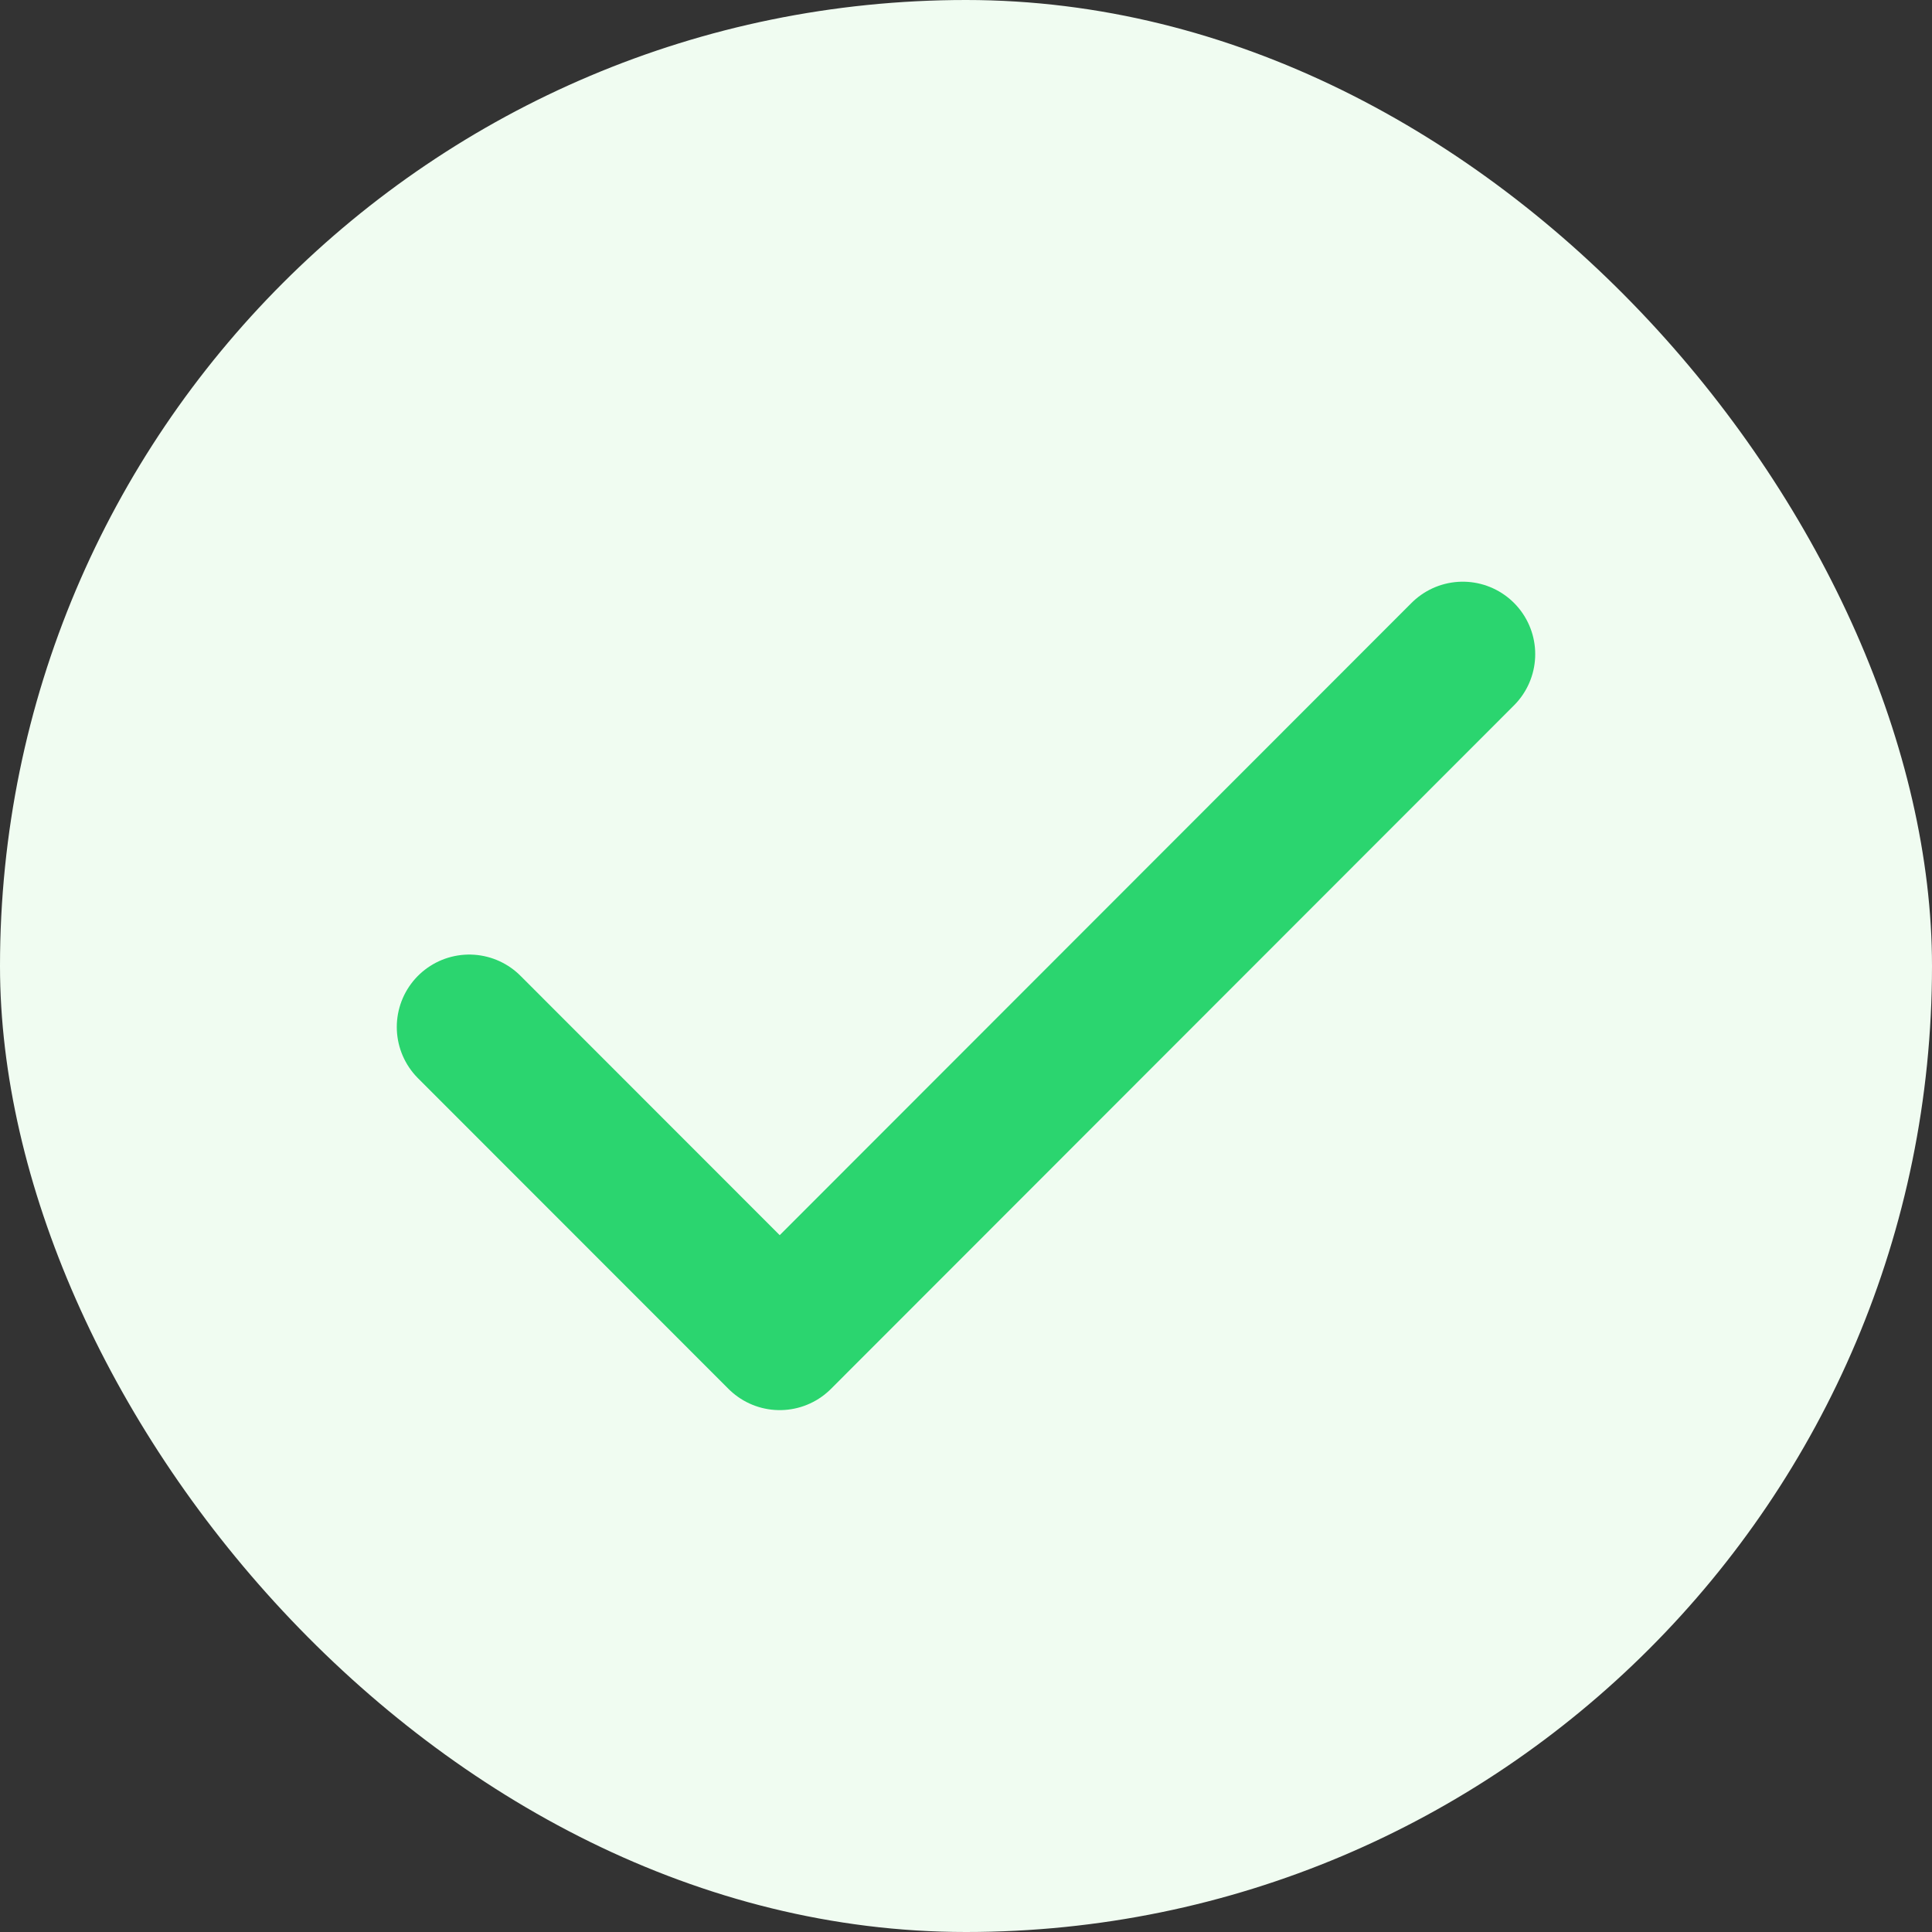 <svg width="24" height="24" viewBox="0 0 24 24" fill="none" xmlns="http://www.w3.org/2000/svg">
  <rect x="0" y="0" width="24" height="24" fill="#333333" stroke="none"/>
  <rect x="0" width="24" height="24" rx="12" fill="#F0FCF1" />
  <path d="M18.171 8.126L9.686 16.617L5.829 12.758" stroke="#2BD56F" stroke-width="1.8" stroke-linecap="round"
    stroke-linejoin="round" />
</svg>